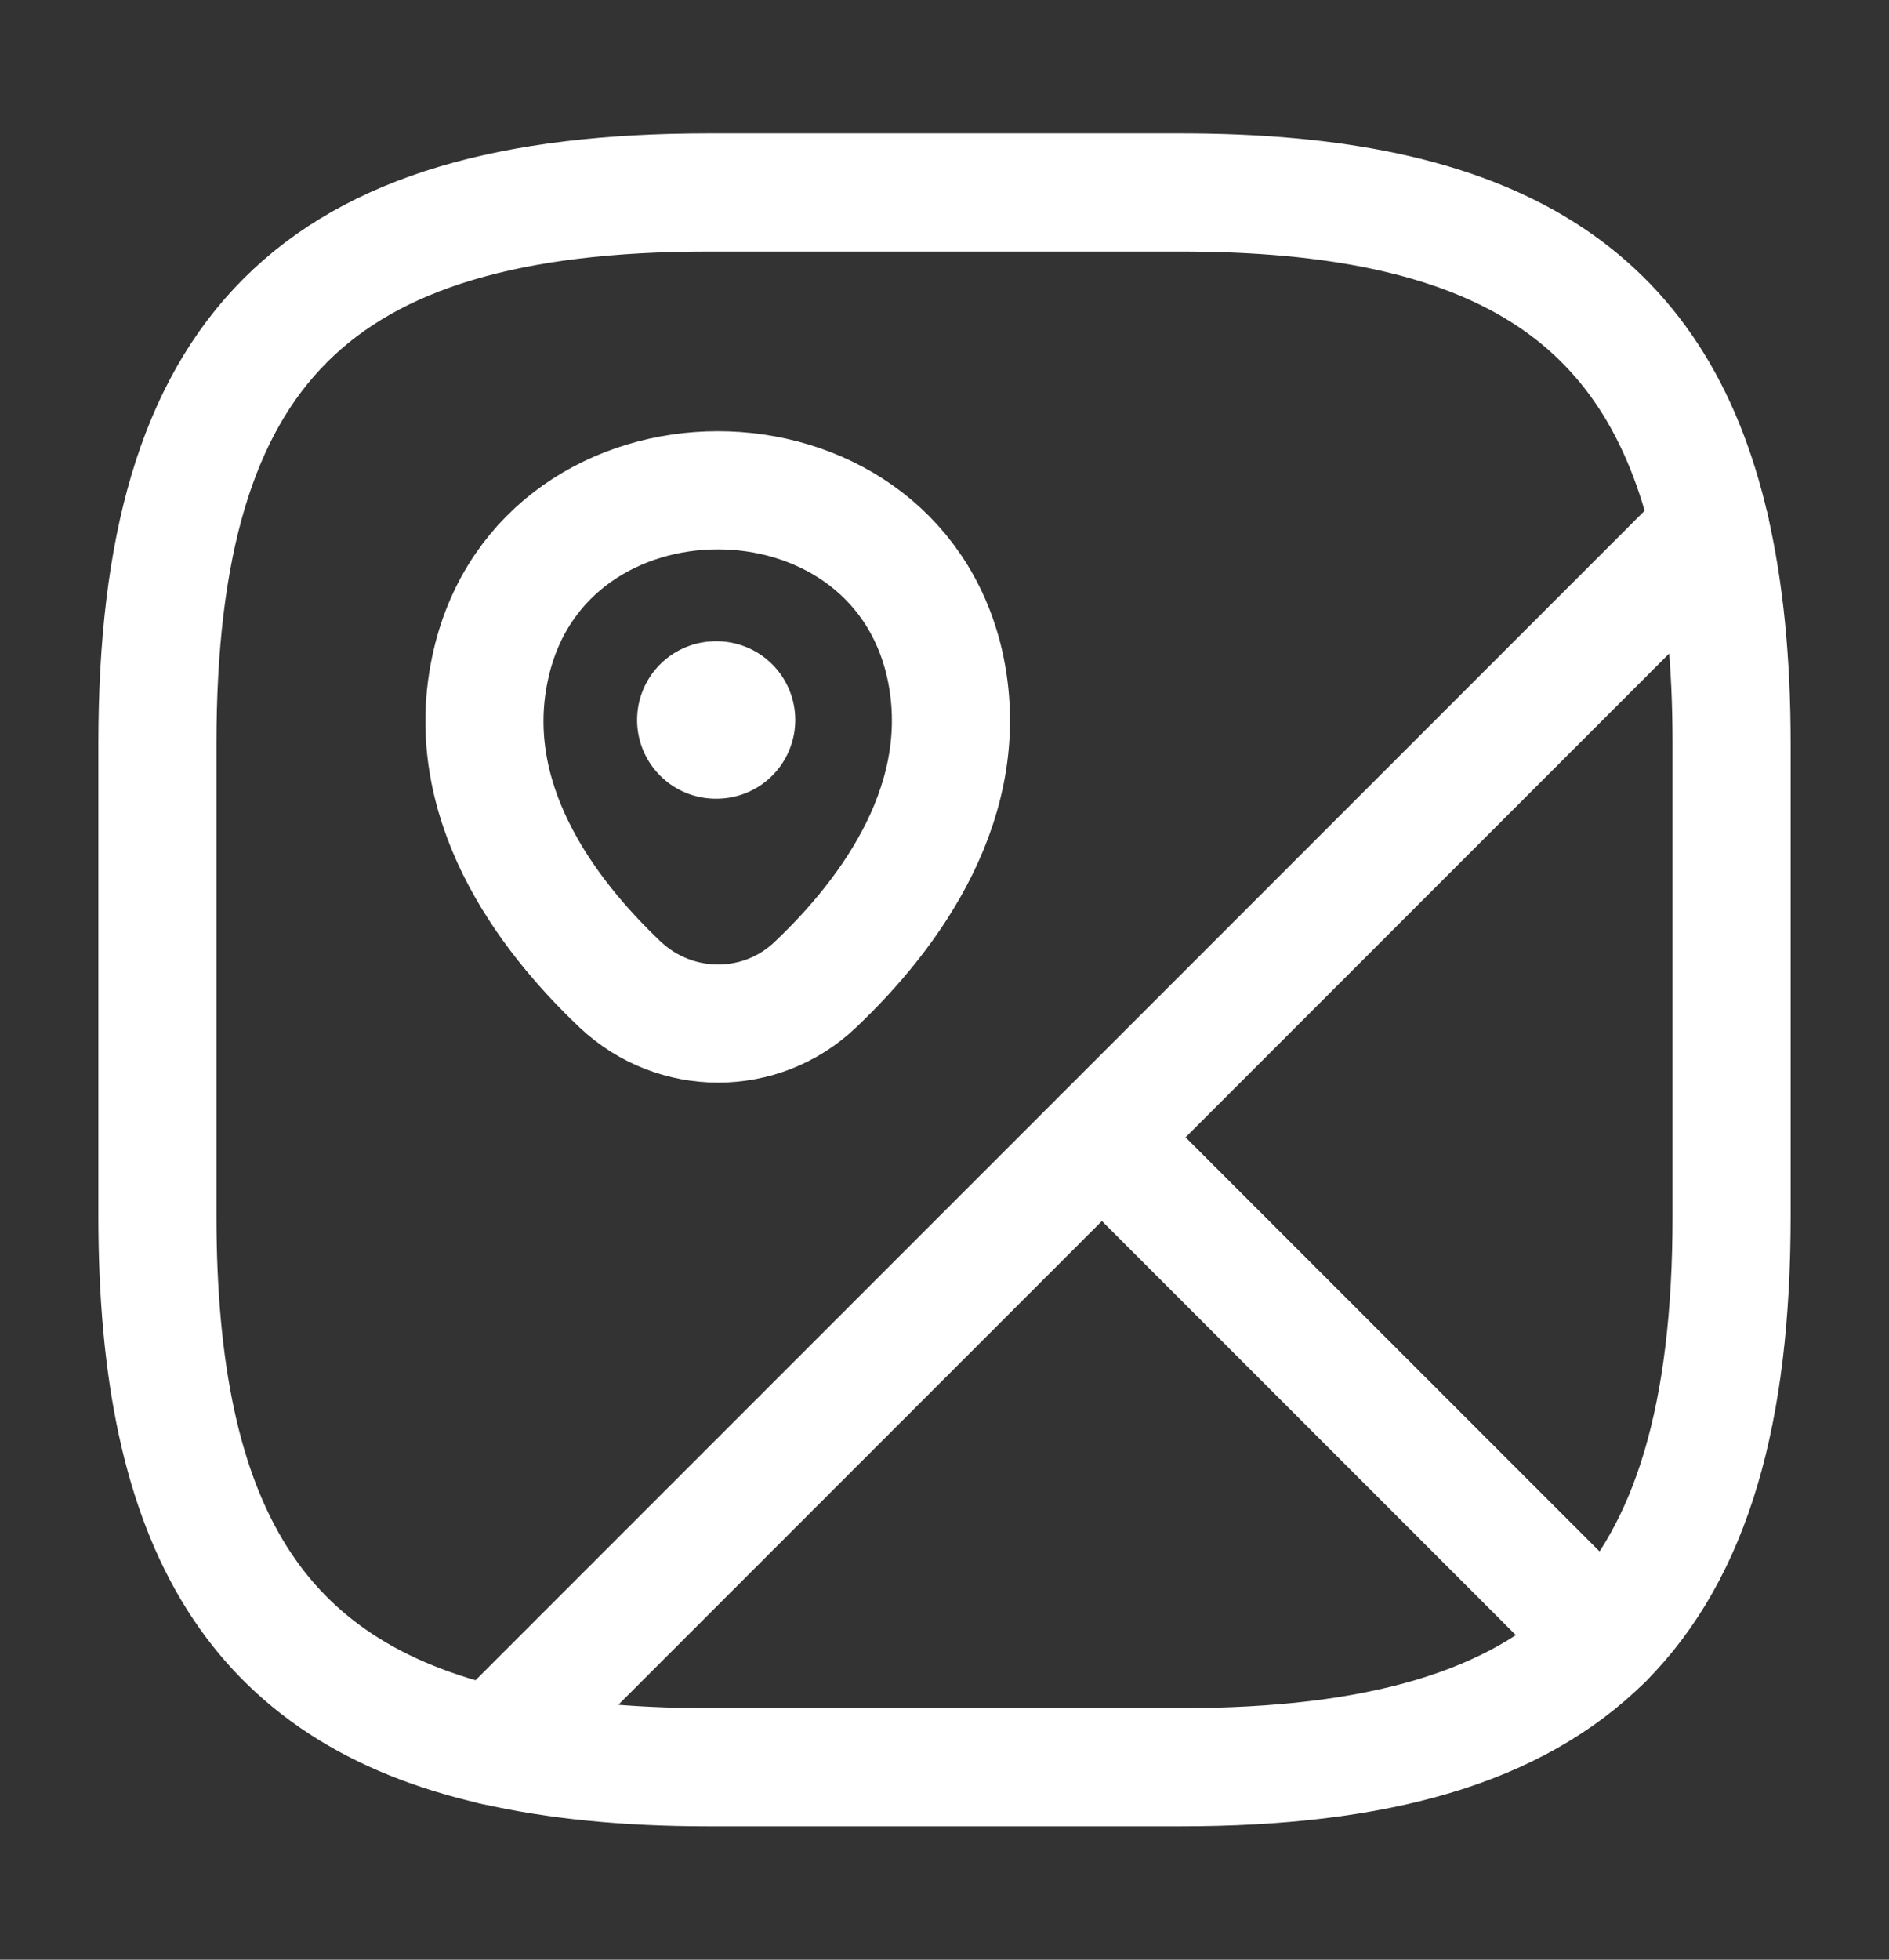 <svg width="27" height="28" viewBox="0 0 27 28" fill="none" xmlns="http://www.w3.org/2000/svg">
<rect x="0" y="0" width="27" height="28" fill="#333333" stroke="none"/>
<path d="M24.75 10.625V17.375C24.75 20.188 24.188 22.156 22.927 23.427L15.75 16.25L24.446 7.554C24.649 8.442 24.75 9.455 24.75 10.625Z" stroke="white" stroke-width="1.688" stroke-linecap="round" stroke-linejoin="round"/>
<path d="M24.446 7.554L7.054 24.946C3.667 24.17 2.25 21.83 2.25 17.375V10.625C2.25 5 4.5 2.75 10.125 2.75H16.875C21.33 2.75 23.67 4.168 24.446 7.554Z" stroke="white" stroke-width="1.688" stroke-linecap="round" stroke-linejoin="round"/>
<path d="M22.927 23.427C21.656 24.688 19.688 25.25 16.875 25.25H10.125C8.955 25.25 7.942 25.149 7.054 24.946L15.75 16.25L22.927 23.427Z" stroke="white" stroke-width="1.688" stroke-linecap="round" stroke-linejoin="round"/>
<path d="M7.02 9.478C7.785 6.181 12.735 6.181 13.5 9.478C13.939 11.413 12.724 13.055 11.655 14.068C10.879 14.81 9.653 14.81 8.865 14.068C7.796 13.055 6.57 11.413 7.02 9.478Z" stroke="white" stroke-width="1.688"/>
<path d="M10.231 10.287H10.242" stroke="white" stroke-width="2.25" stroke-linecap="round" stroke-linejoin="round"/>
</svg>
